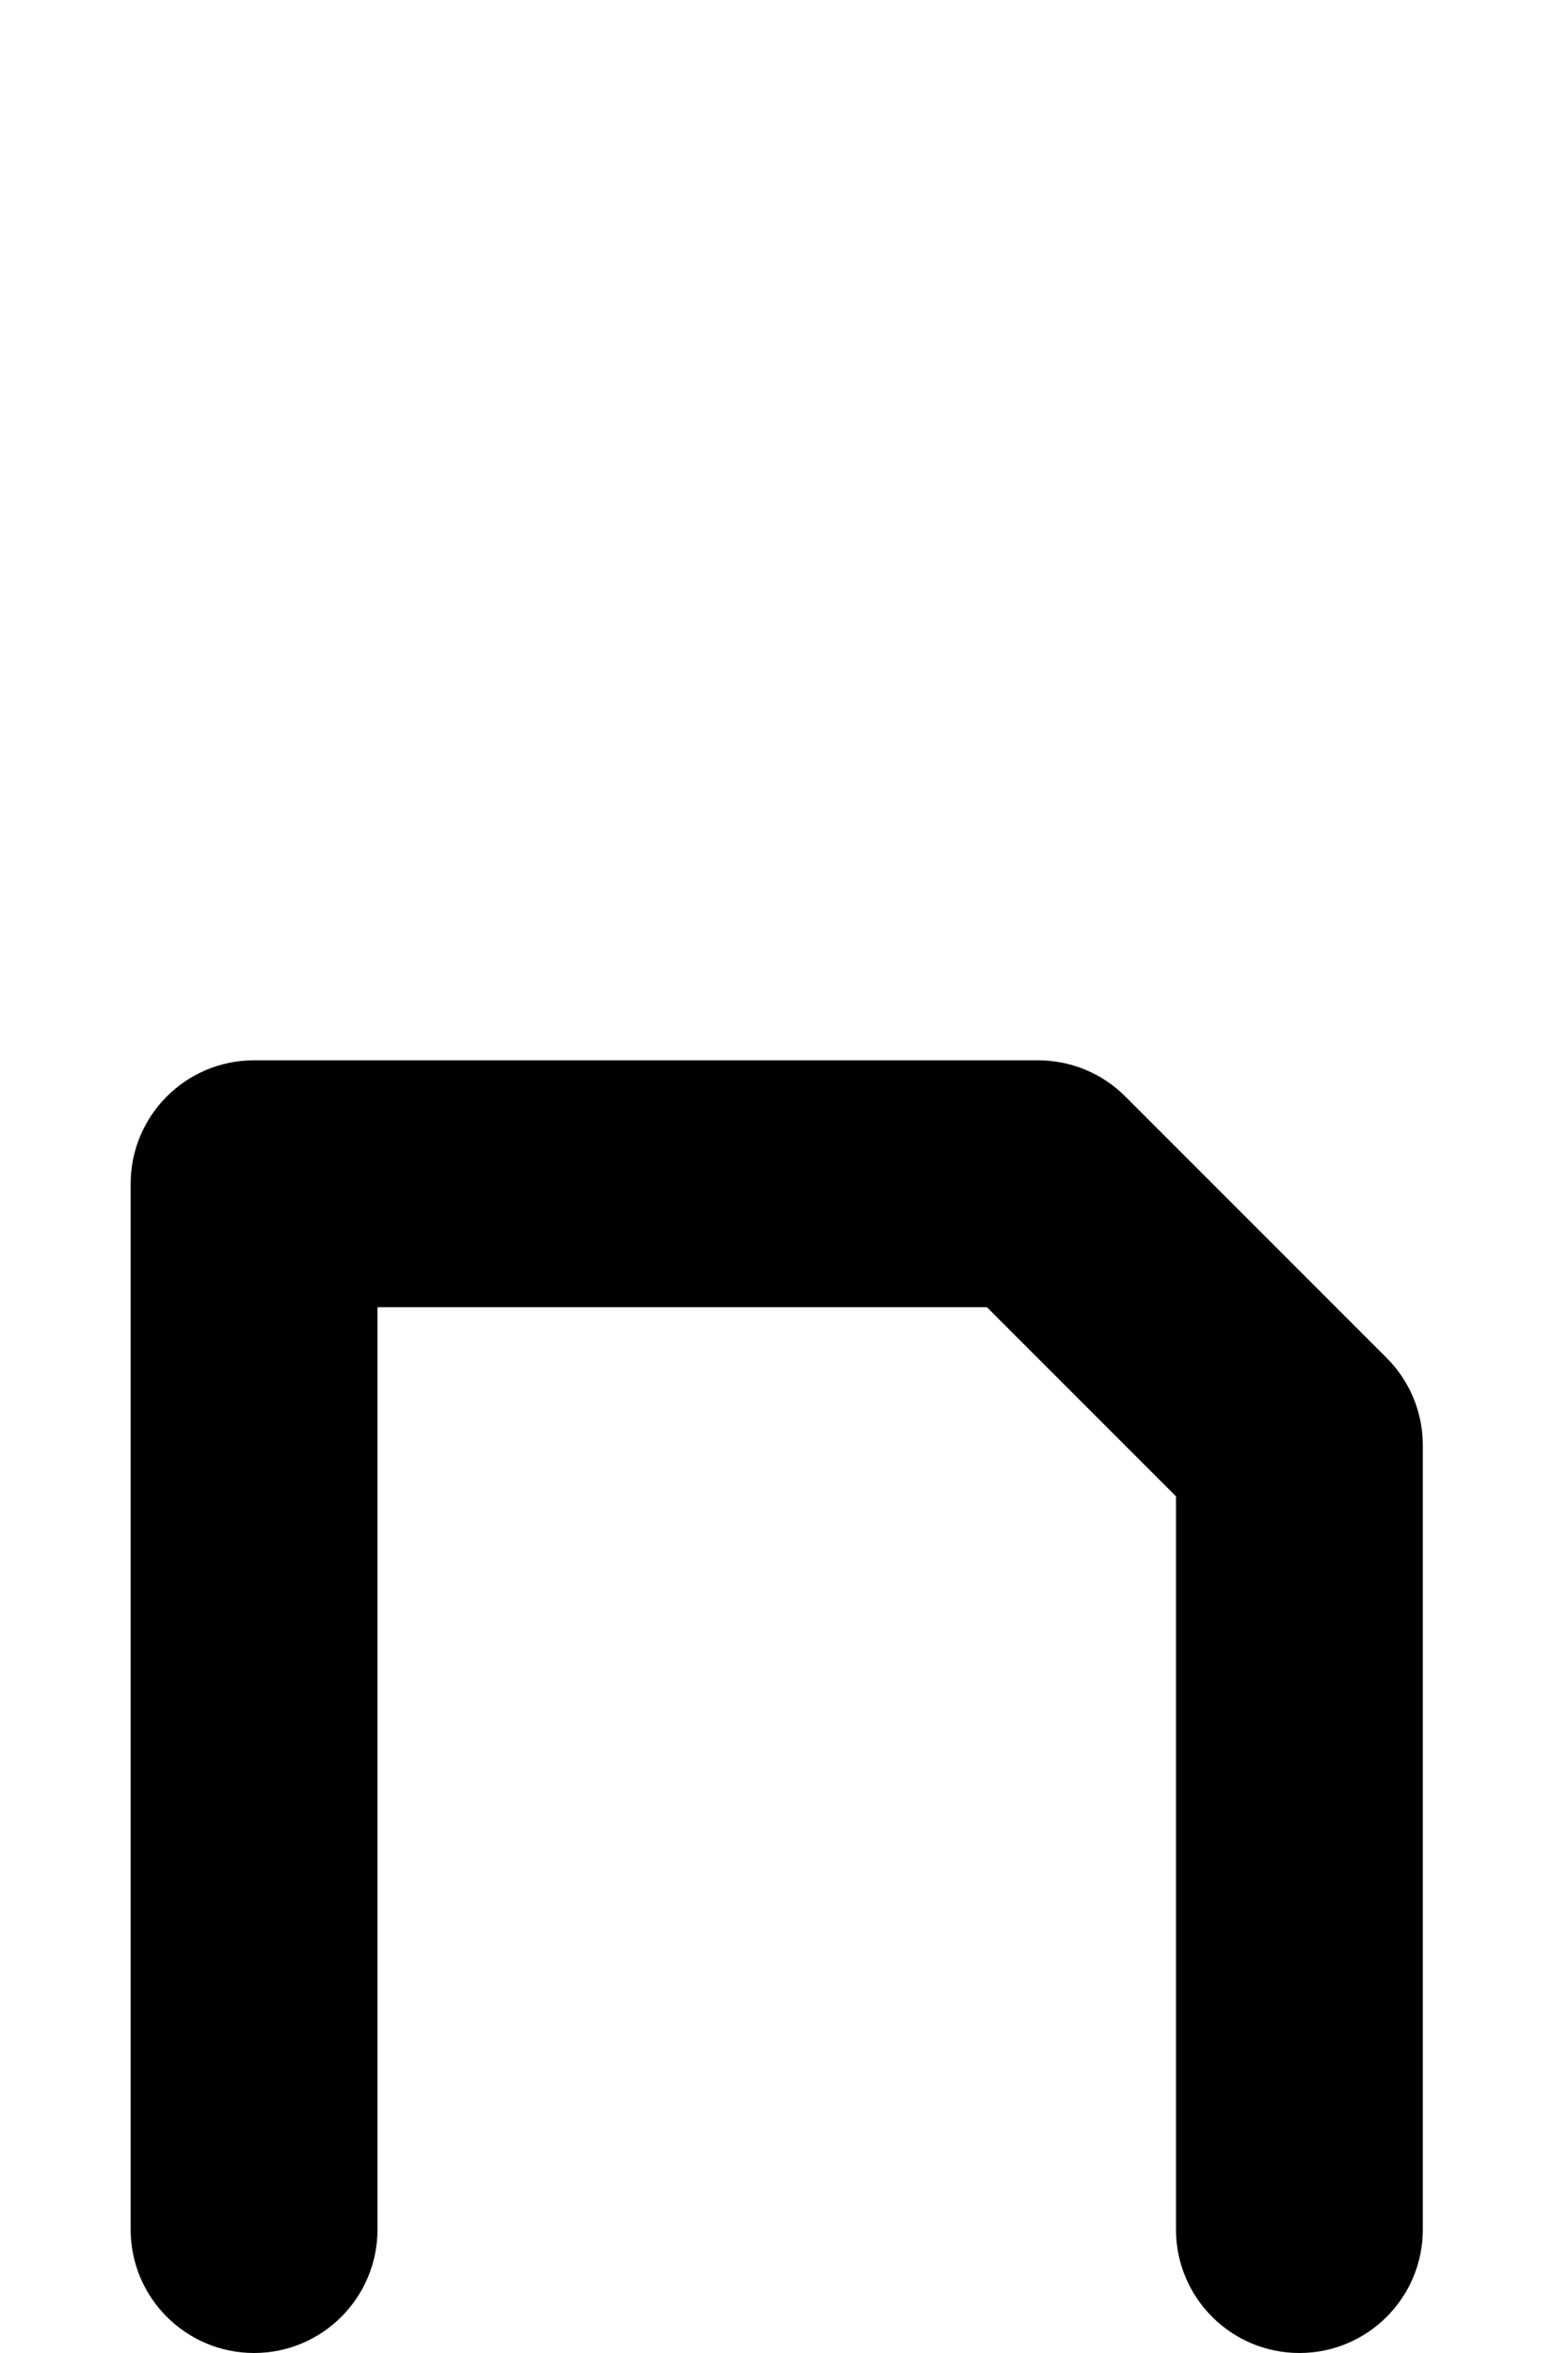 <svg width="108" height="162" viewBox="0 0 108 162" fill="none" xmlns="http://www.w3.org/2000/svg">
<path d="M9 81.5C9 76.806 12.806 73 17.5 73H71.5C73.754 73 75.916 73.895 77.51 75.49L95.51 93.49C97.105 95.084 98 97.246 98 99.5V153.5C98 158.194 94.194 162 89.5 162C84.806 162 81 158.194 81 153.5V103.021L67.979 90H26V153.5C26 158.194 22.194 162 17.5 162C12.806 162 9 158.194 9 153.5V81.5Z" fill="black"/>
</svg>